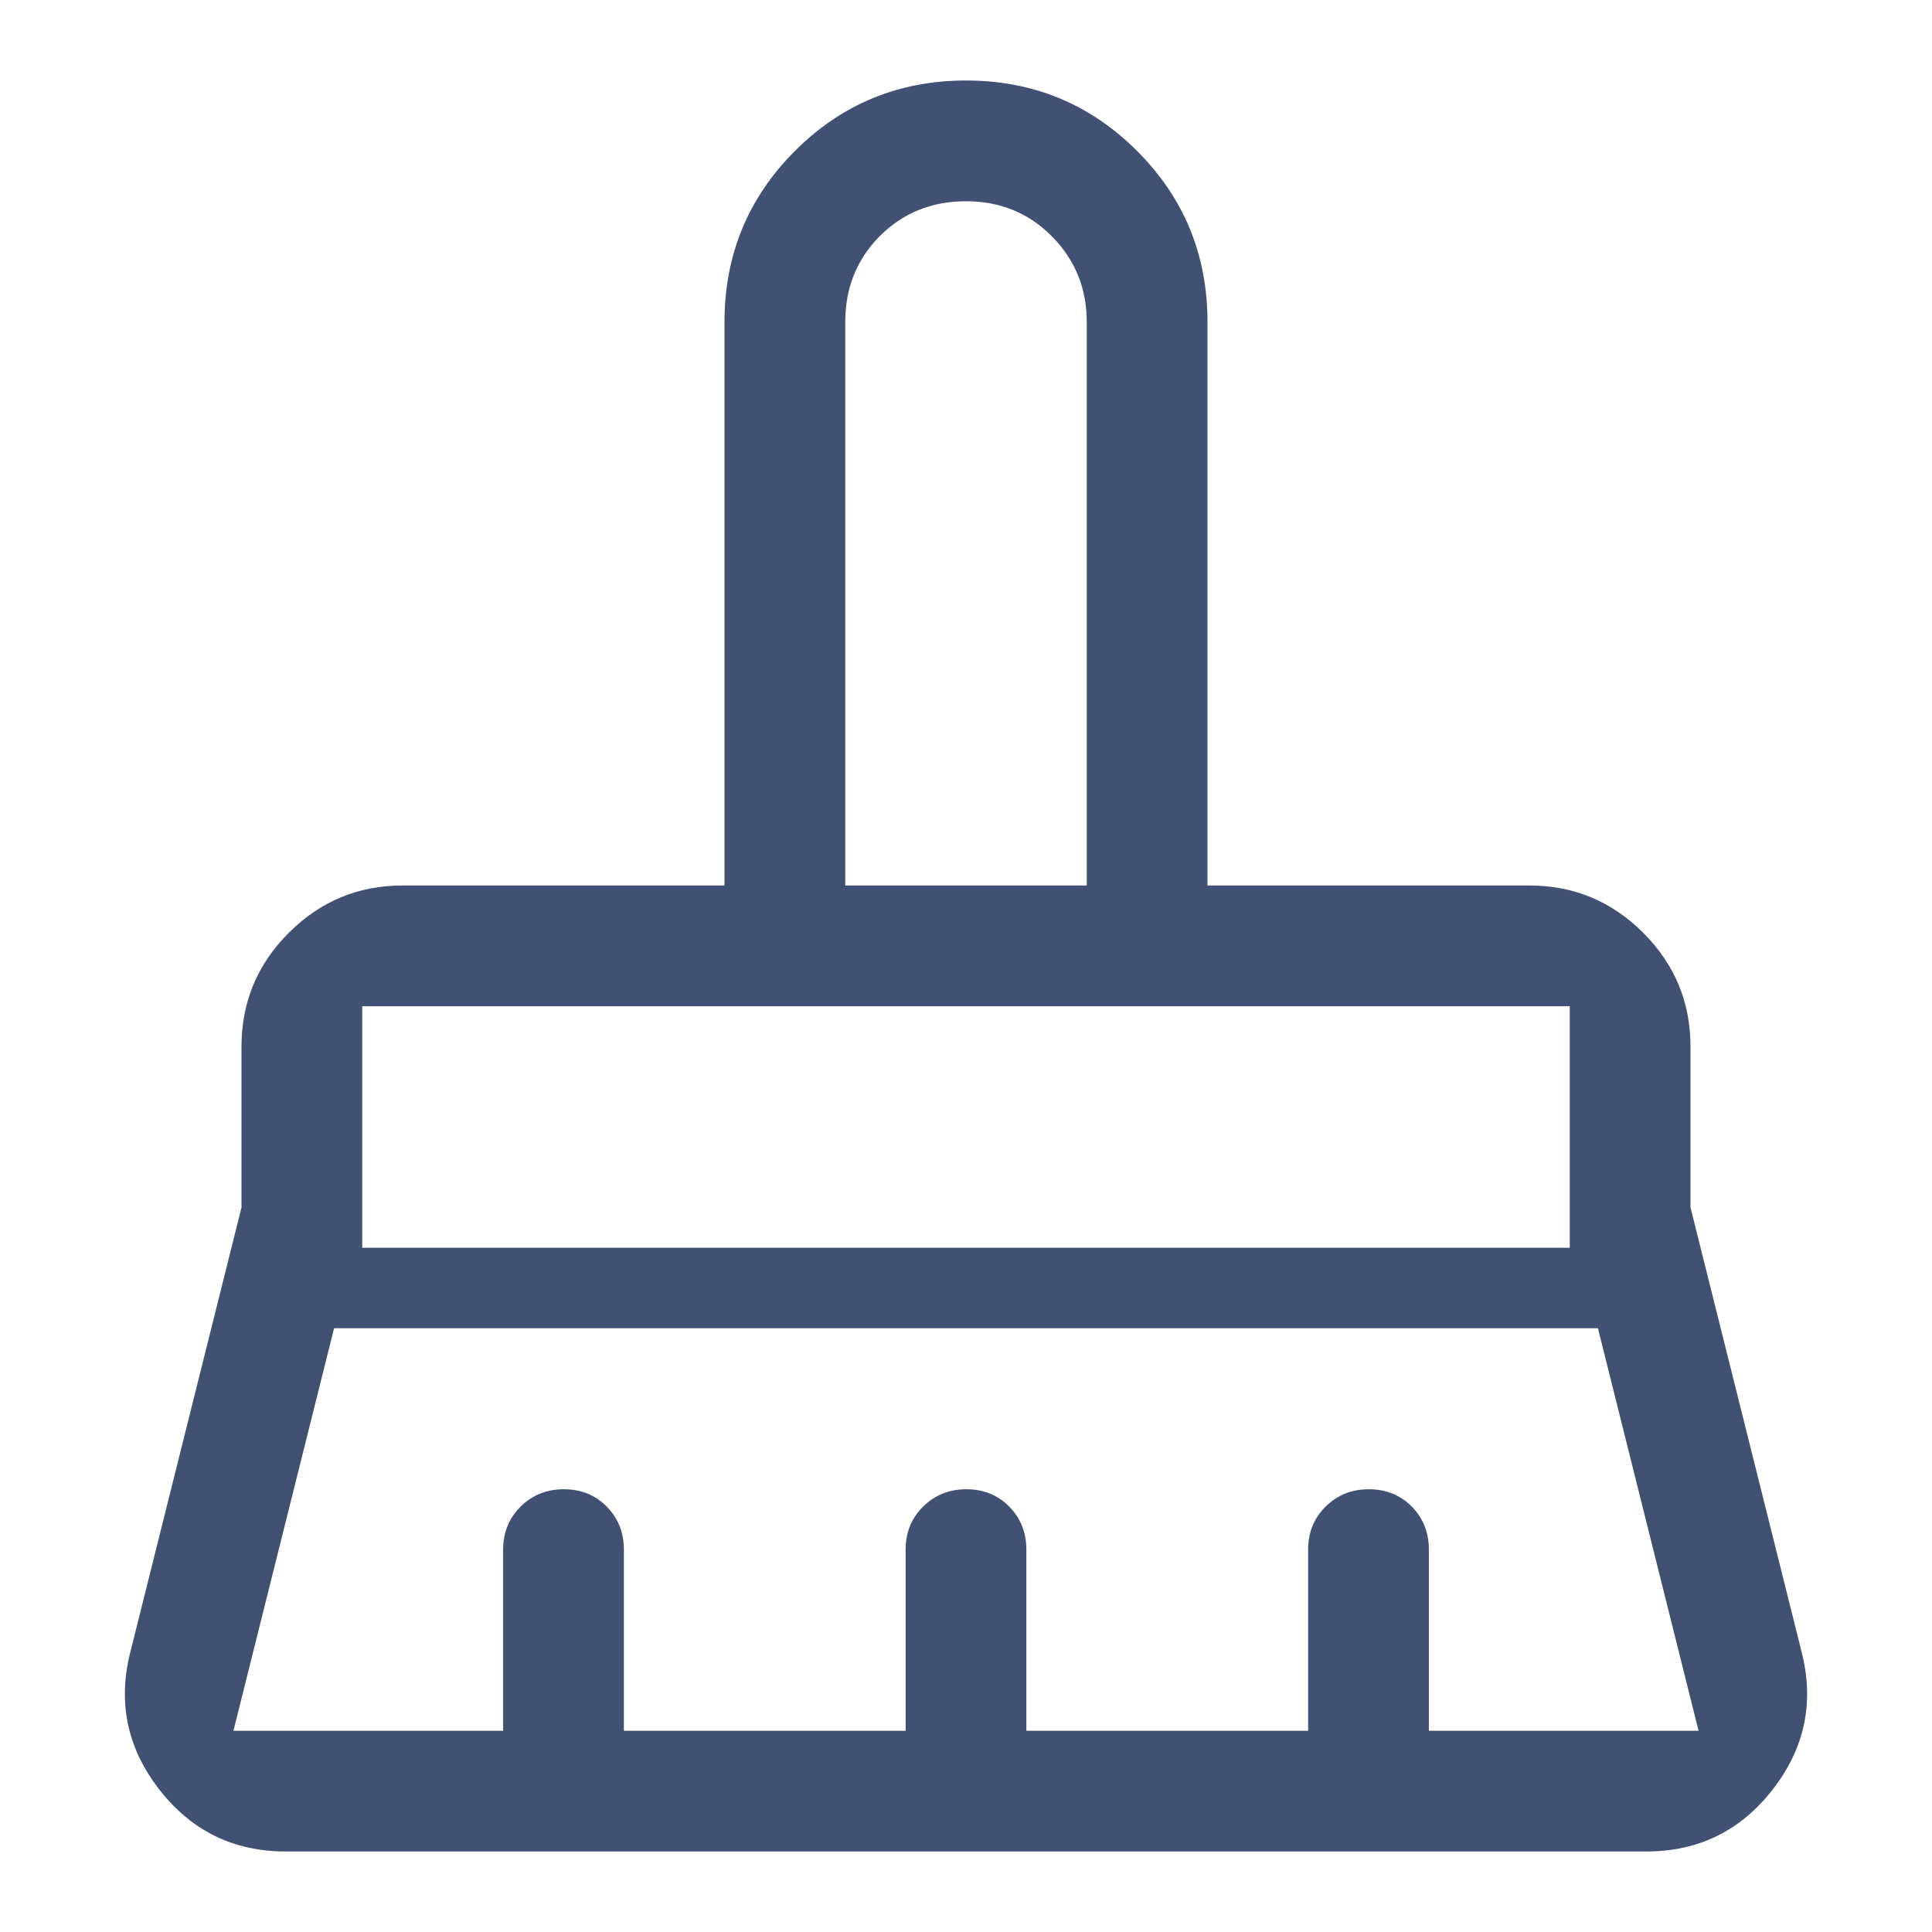 <svg width="24" height="24" viewBox="0 0 24 24" fill="none" xmlns="http://www.w3.org/2000/svg">
<path d="M10.5 11H13.5V4C13.5 3.583 13.356 3.229 13.069 2.938C12.781 2.646 12.425 2.5 12 2.5C11.575 2.5 11.219 2.644 10.931 2.931C10.644 3.219 10.5 3.575 10.5 4V11ZM4.5 15.5H19.5V12.5H4.5V15.5ZM2.9 21.5H6.25V19.25C6.25 19.038 6.322 18.859 6.467 18.716C6.611 18.572 6.791 18.5 7.004 18.5C7.218 18.5 7.396 18.572 7.537 18.716C7.679 18.859 7.75 19.038 7.75 19.25V21.5H11.25V19.25C11.25 19.038 11.322 18.859 11.467 18.716C11.611 18.572 11.791 18.5 12.004 18.5C12.218 18.5 12.396 18.572 12.537 18.716C12.679 18.859 12.75 19.038 12.75 19.25V21.5H16.25V19.25C16.25 19.038 16.322 18.859 16.467 18.716C16.611 18.572 16.791 18.5 17.004 18.5C17.218 18.5 17.396 18.572 17.538 18.716C17.679 18.859 17.75 19.038 17.75 19.25V21.5H21.1L19.85 16.5H4.15L2.9 21.5ZM20.45 23H3.55C2.9 23 2.375 22.742 1.975 22.225C1.575 21.708 1.458 21.133 1.625 20.5L3 15V13C3 12.45 3.196 11.979 3.587 11.588C3.979 11.196 4.45 11 5 11H9V4C9 3.167 9.292 2.458 9.875 1.875C10.458 1.292 11.167 1 12 1C12.833 1 13.542 1.292 14.125 1.875C14.708 2.458 15 3.167 15 4V11H19C19.55 11 20.021 11.196 20.413 11.588C20.804 11.979 21 12.45 21 13V15L22.375 20.5C22.542 21.133 22.425 21.708 22.025 22.225C21.625 22.742 21.1 23 20.45 23Z" fill="#415174"/>
</svg>
